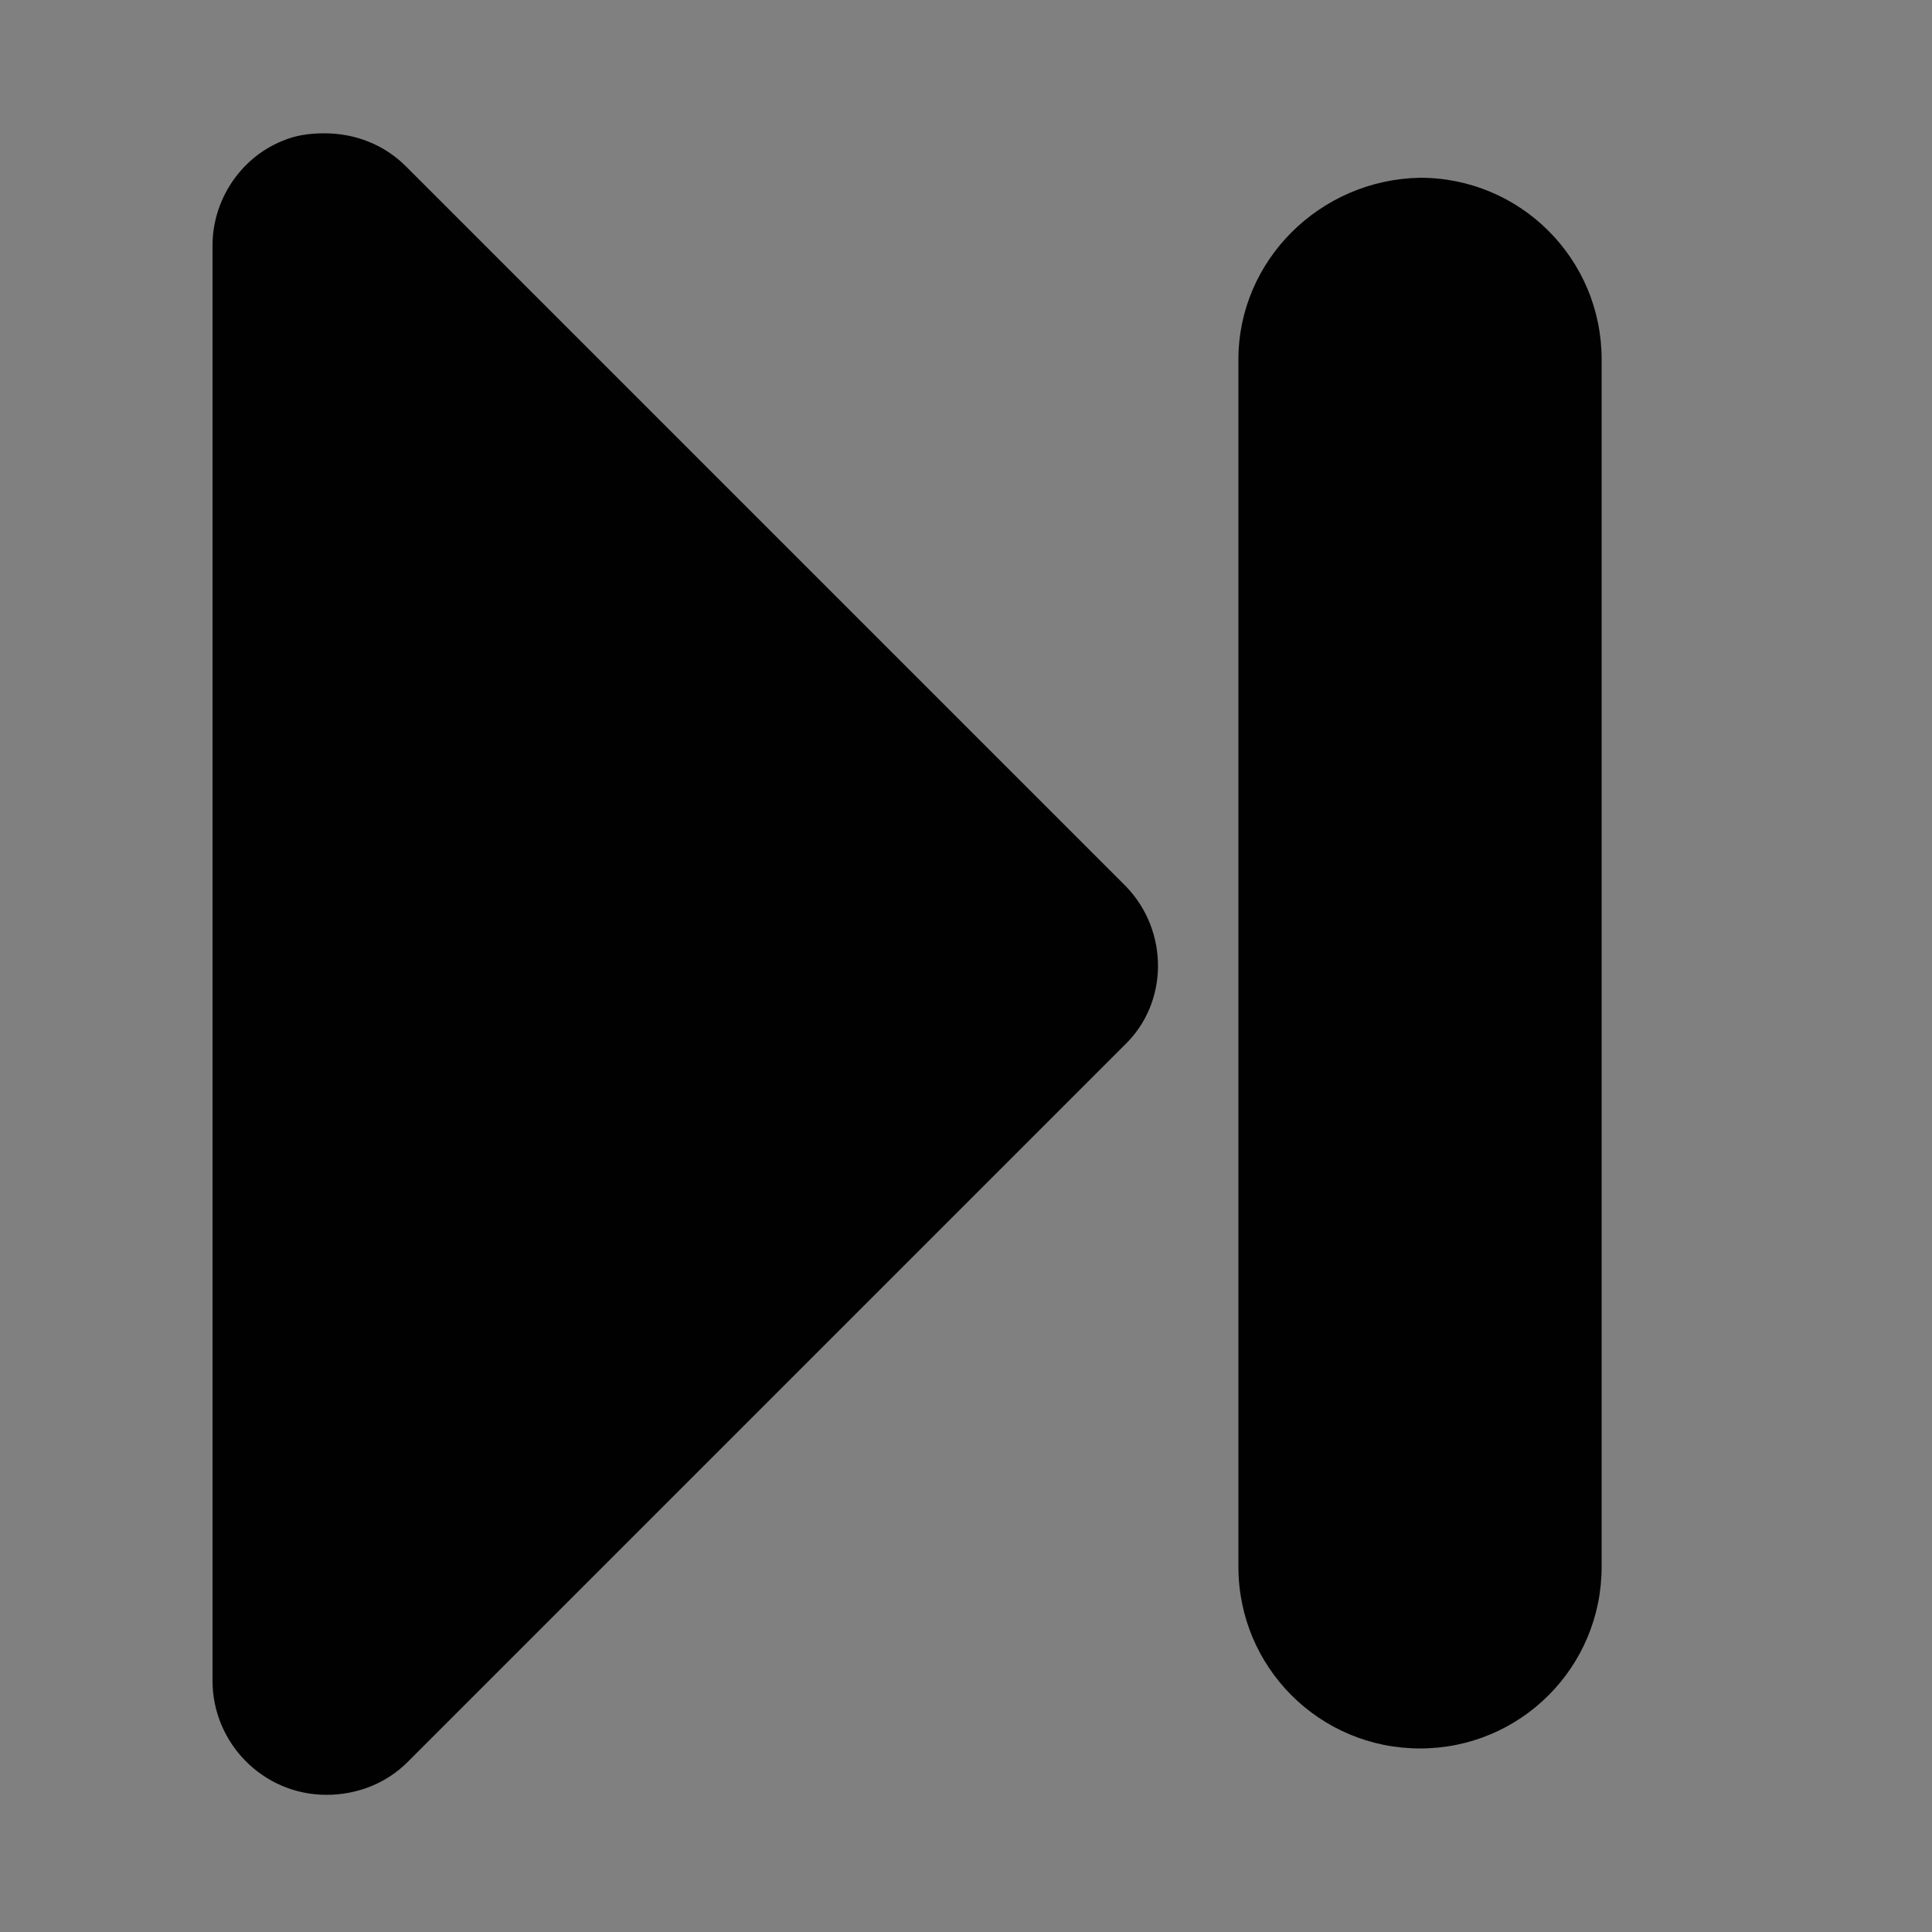 <?xml version="1.0" encoding="utf-8"?>
<!-- Generator: Adobe Illustrator 25.0.0, SVG Export Plug-In . SVG Version: 6.00 Build 0)  -->
<svg version="1.1" id="Layer_1" xmlns="http://www.w3.org/2000/svg" xmlns:xlink="http://www.w3.org/1999/xlink" x="0px" y="0px"
	 viewBox="0 0 100 100" style="enable-background:new 0 0 100 100;" xml:space="preserve">
<rect x="0" y="0" width="100" height="100" fill="#808080" stroke="none"/>
<style type="text/css">
	.st0{fill:#FFFFFF;stroke:#000000;stroke-miterlimit:10;}
	.st1{fill:#010101;}
</style>
<path class="st0" d="M20.7,6.4"/>
<g>
	<path class="st1" d="M16.8,6.9c-0.8,0-1.5,0.1-2.2,0.4c-2.2,0.9-3.6,3.1-3.6,5.4V87c0,3.2,2.6,5.9,5.9,5.9c1.6,0,3.1-0.6,4.2-1.7
		l37.1-37.1c2.3-2.2,2.3-5.9,0.1-8.2c0,0-0.1-0.1-0.1-0.1L21,8.6C19.9,7.5,18.4,6.9,16.8,6.9z"/>
	<path class="st1" d="M64.1,18.6v62.5c0,5.2,4.2,9.4,9.4,9.4c5.2,0,9.4-4.2,9.4-9.4V18.6c0-5.2-4.2-9.4-9.4-9.4
		C68.3,9.3,64.1,13.5,64.1,18.6z"/>
</g>
</svg>
